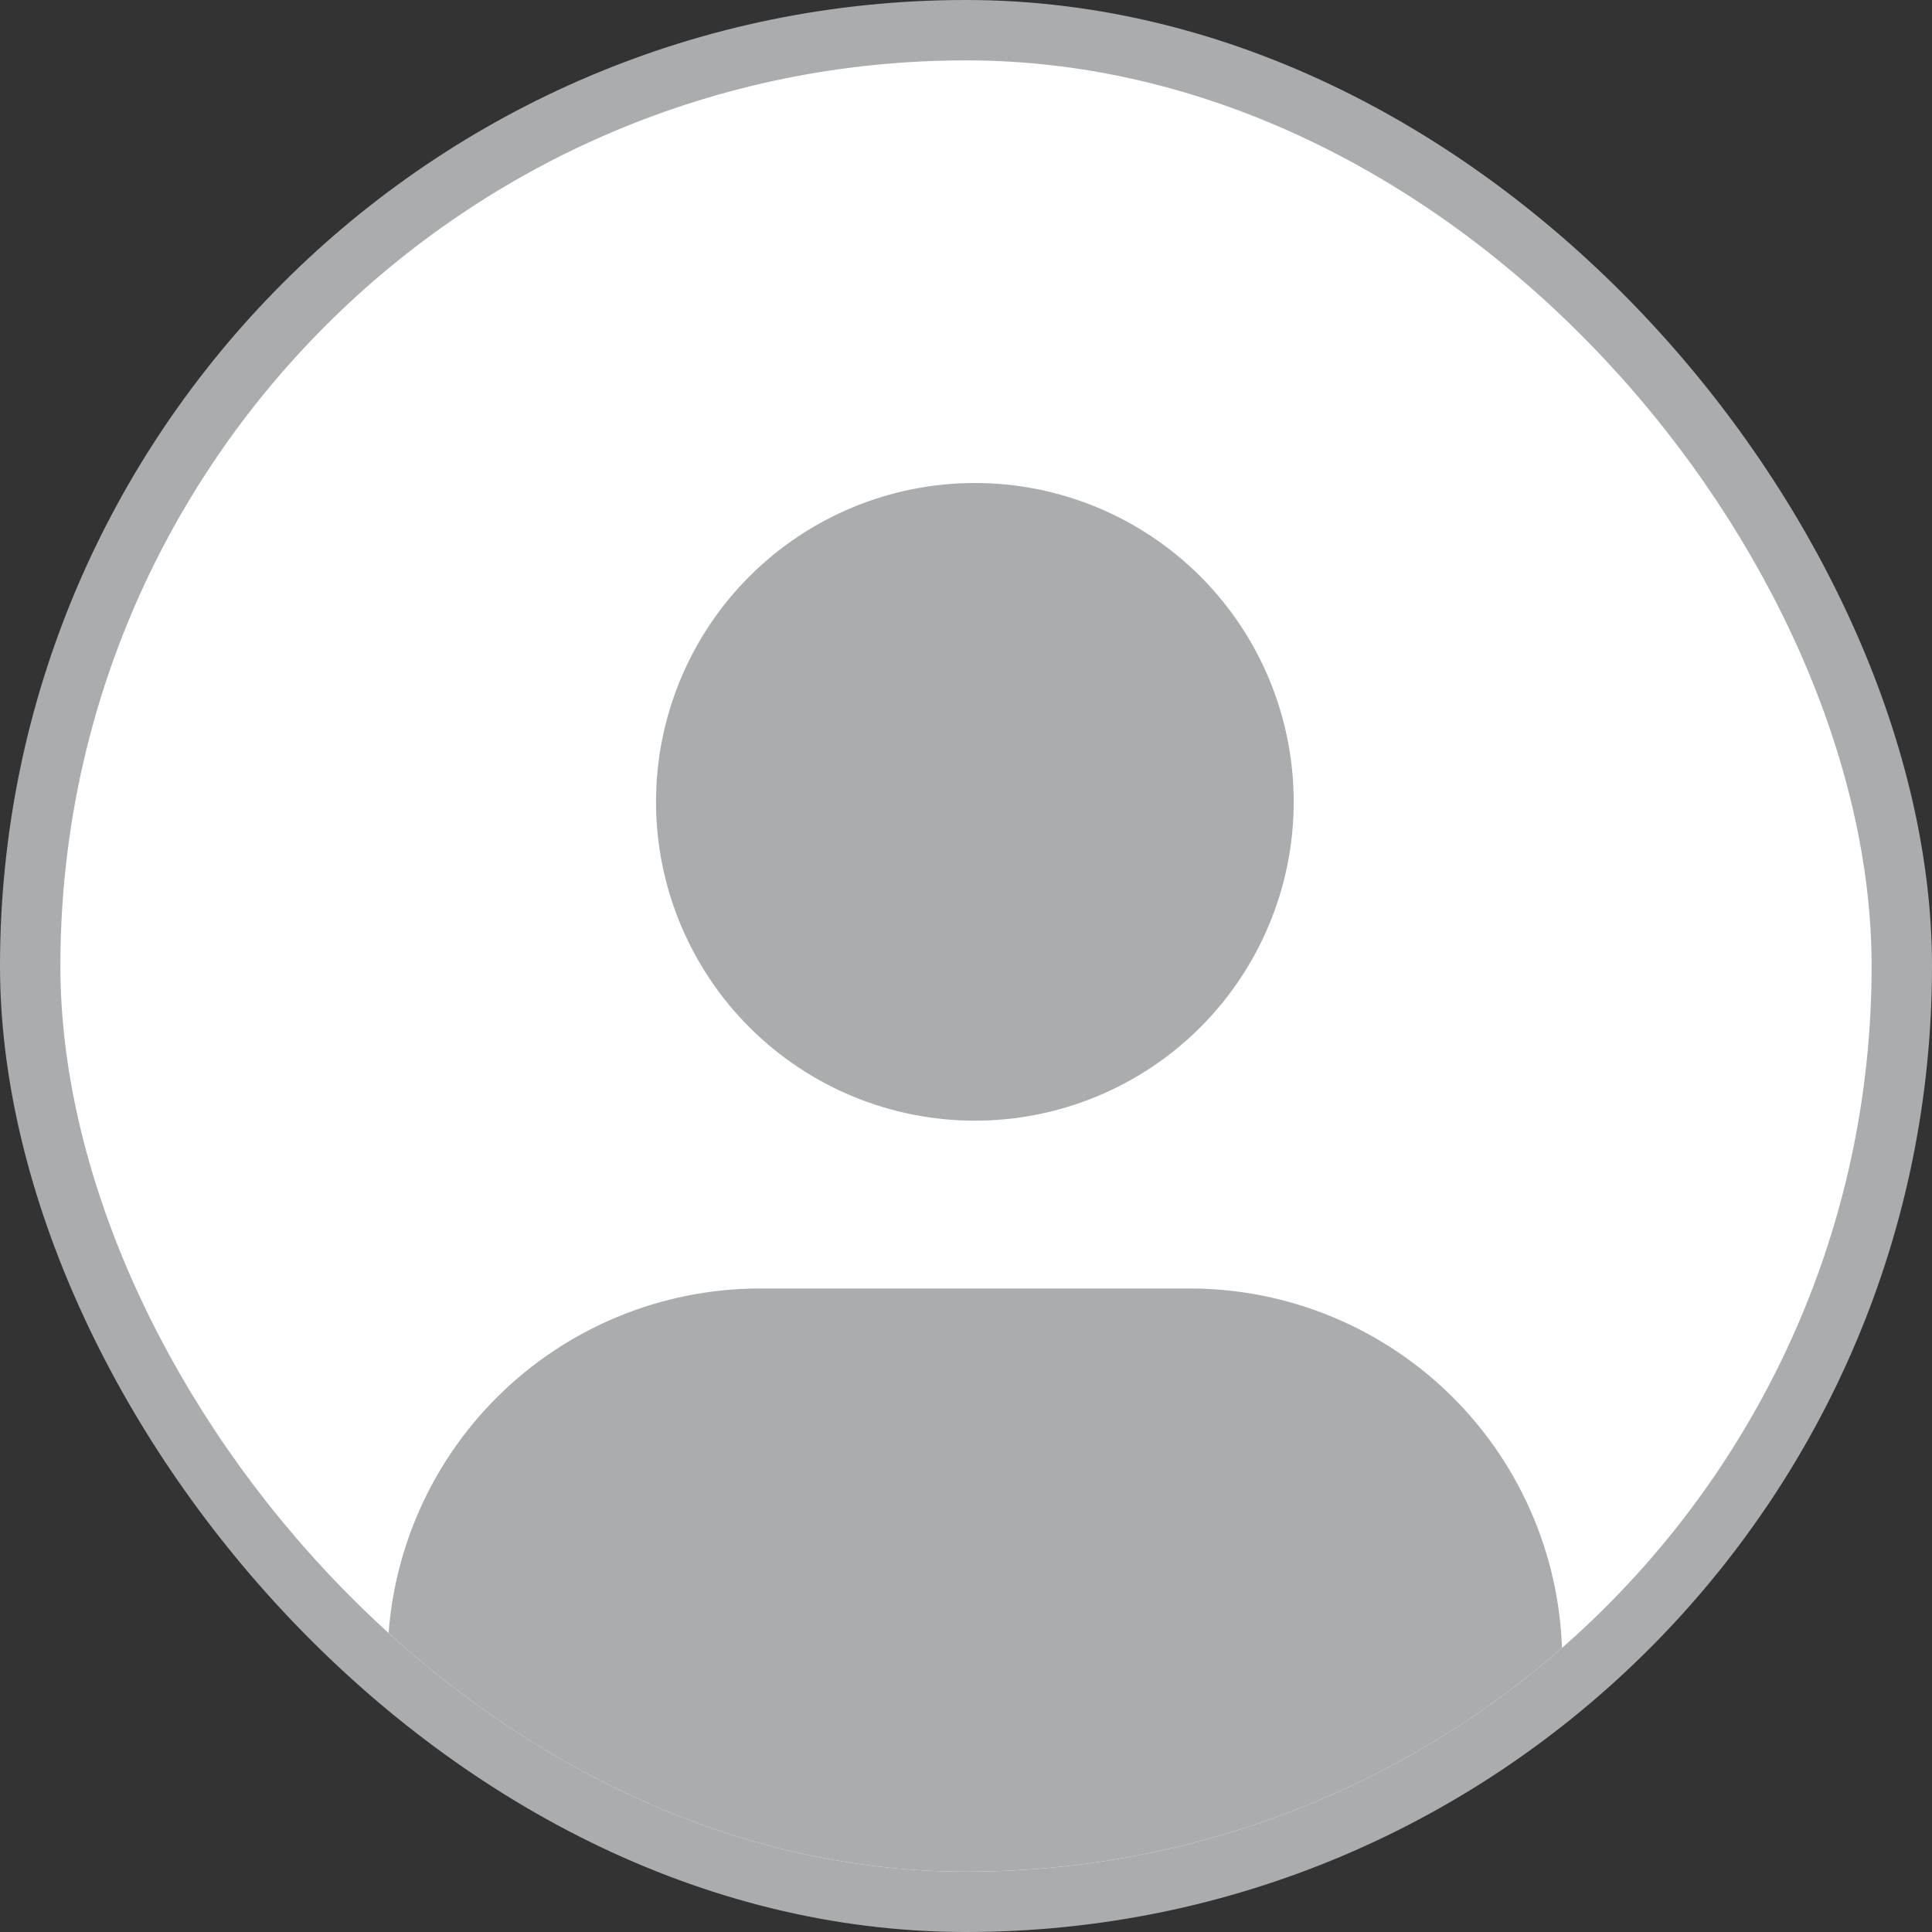 <svg width="100" height="100" viewBox="0 0 100 100" fill="none" xmlns="http://www.w3.org/2000/svg">
<rect x="0" y="0" width="100" height="100" fill="#333333" stroke="none"/>
<rect width="100" height="100" rx="50" fill="#AAACAE"/>
<g clip-path="url(#clip0_2374_6659)">
<rect x="3.125" y="3.125" width="93.75" height="93.75" rx="46.875" fill="white"/>
<path fill-rule="evenodd" clip-rule="evenodd" d="M33.956 41.503C33.956 37.126 35.695 32.929 38.79 29.834C41.885 26.739 46.082 25 50.459 25C54.836 25 59.034 26.739 62.129 29.834C65.224 32.929 66.962 37.126 66.962 41.503C66.962 45.88 65.224 50.078 62.129 53.173C59.034 56.268 54.836 58.006 50.459 58.006C46.082 58.006 41.885 56.268 38.79 53.173C35.695 50.078 33.956 45.88 33.956 41.503ZM39.341 66.692C34.227 66.692 29.323 68.724 25.706 72.34C22.09 75.956 20.059 80.861 20.059 85.975C20.059 89.615 21.505 93.105 24.078 95.679C26.652 98.253 30.142 99.698 33.782 99.698H67.136C70.776 99.698 74.266 98.253 76.84 95.679C79.414 93.105 80.86 89.615 80.86 85.975C80.86 83.443 80.361 80.935 79.392 78.596C78.423 76.256 77.002 74.13 75.212 72.34C73.421 70.549 71.296 69.129 68.956 68.16C66.617 67.191 64.109 66.692 61.577 66.692H39.341Z" fill="#AAACAE"/>
</g>
<defs>
<clipPath id="clip0_2374_6659">
<rect x="3.125" y="3.125" width="93.75" height="93.75" rx="46.875" fill="white"/>
</clipPath>
</defs>
</svg>
